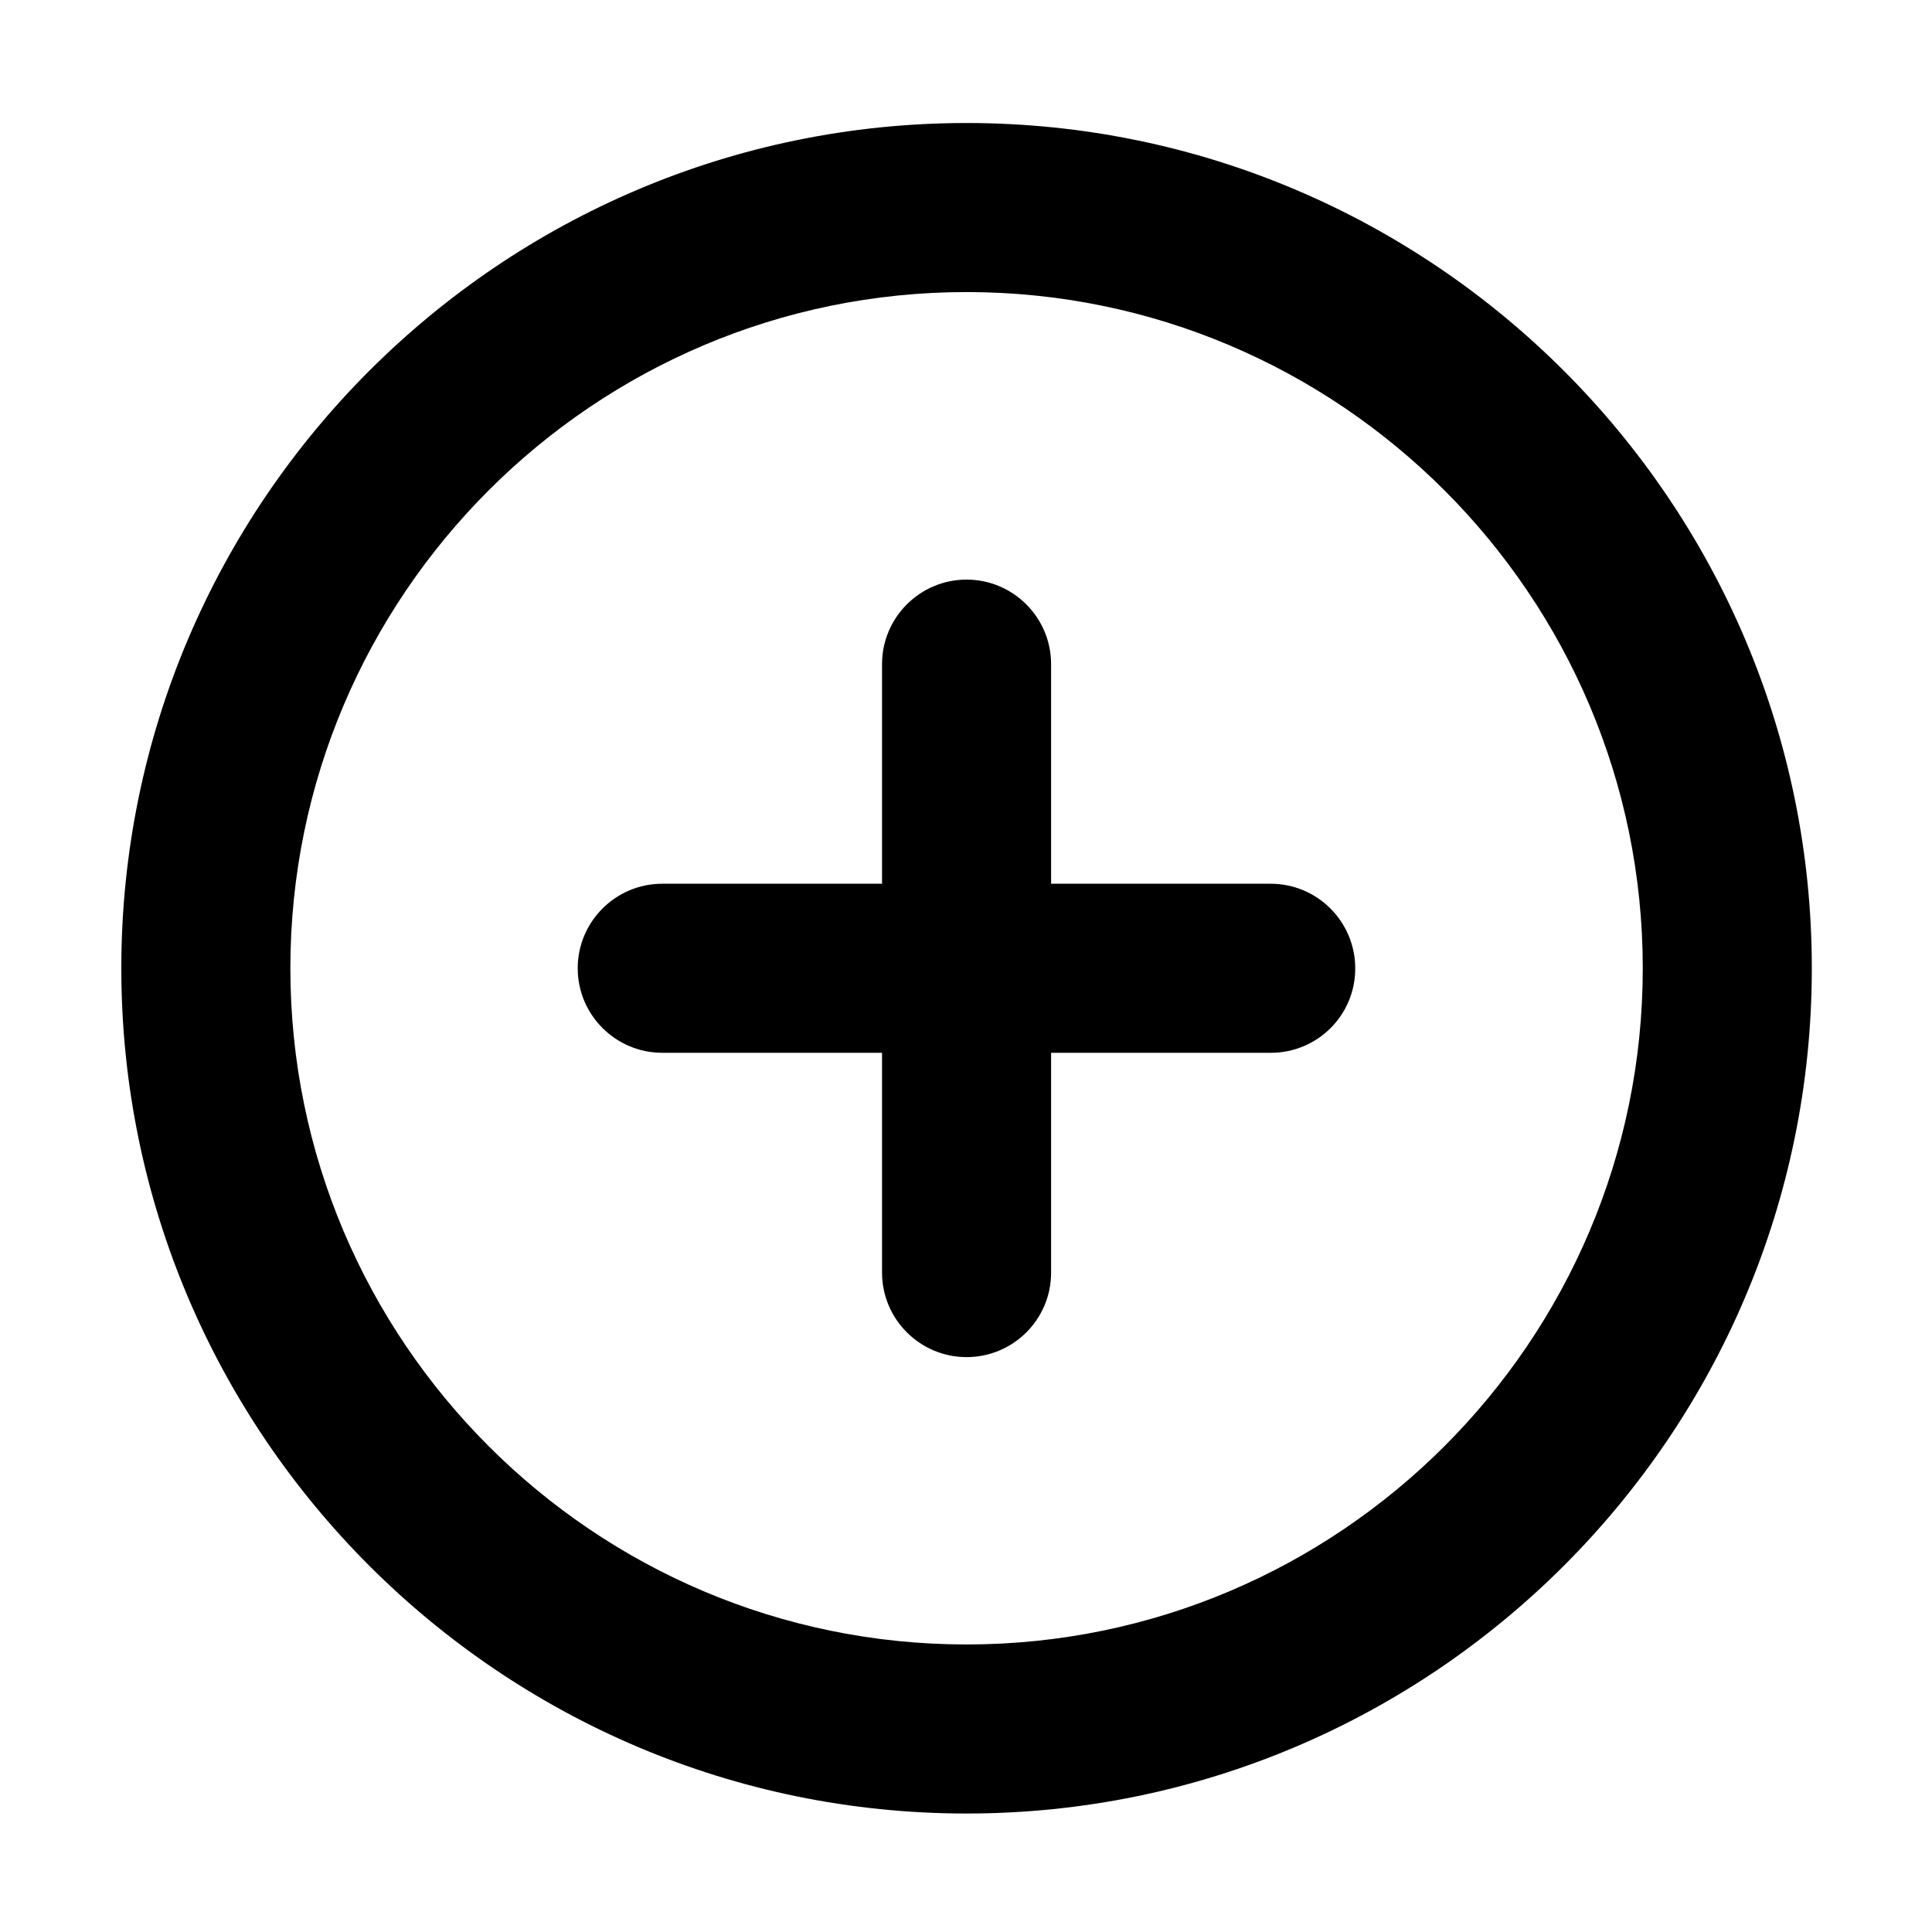 <?xml version="1.0" standalone="no"?><!DOCTYPE svg PUBLIC "-//W3C//DTD SVG 1.1//EN" "http://www.w3.org/Graphics/SVG/1.1/DTD/svg11.dtd"><svg t="1647014212091" class="icon" viewBox="0 0 1024 1024" version="1.1" xmlns="http://www.w3.org/2000/svg" p-id="8910" xmlns:xlink="http://www.w3.org/1999/xlink" width="100" height="100"><defs><style type="text/css"></style></defs><path d="M673.6 558H351c-24.7 0-44.8-20.1-44.8-44.8 0-24.7 20.1-44.8 44.8-44.8h322.5c24.7 0 44.8 20.1 44.8 44.8 0.1 24.8-20 44.8-44.7 44.8z"  p-id="8911"></path><path d="M512.3 719.3c-24.7 0-44.8-20.1-44.8-44.8V352c0-24.7 20.1-44.8 44.8-44.8 24.7 0 44.8 20.1 44.8 44.8v322.6c0 24.7-20.1 44.7-44.8 44.7z"  p-id="8912"></path><path d="M512.3 961.2c-247 0-448-201-448-448s201-448 448-448 448 201 448 448-201 448-448 448z m0-806.4c-197.6 0-358.4 160.8-358.4 358.4s160.8 358.4 358.4 358.4 358.4-160.8 358.4-358.4-160.8-358.4-358.4-358.4z"  p-id="8913"></path></svg>